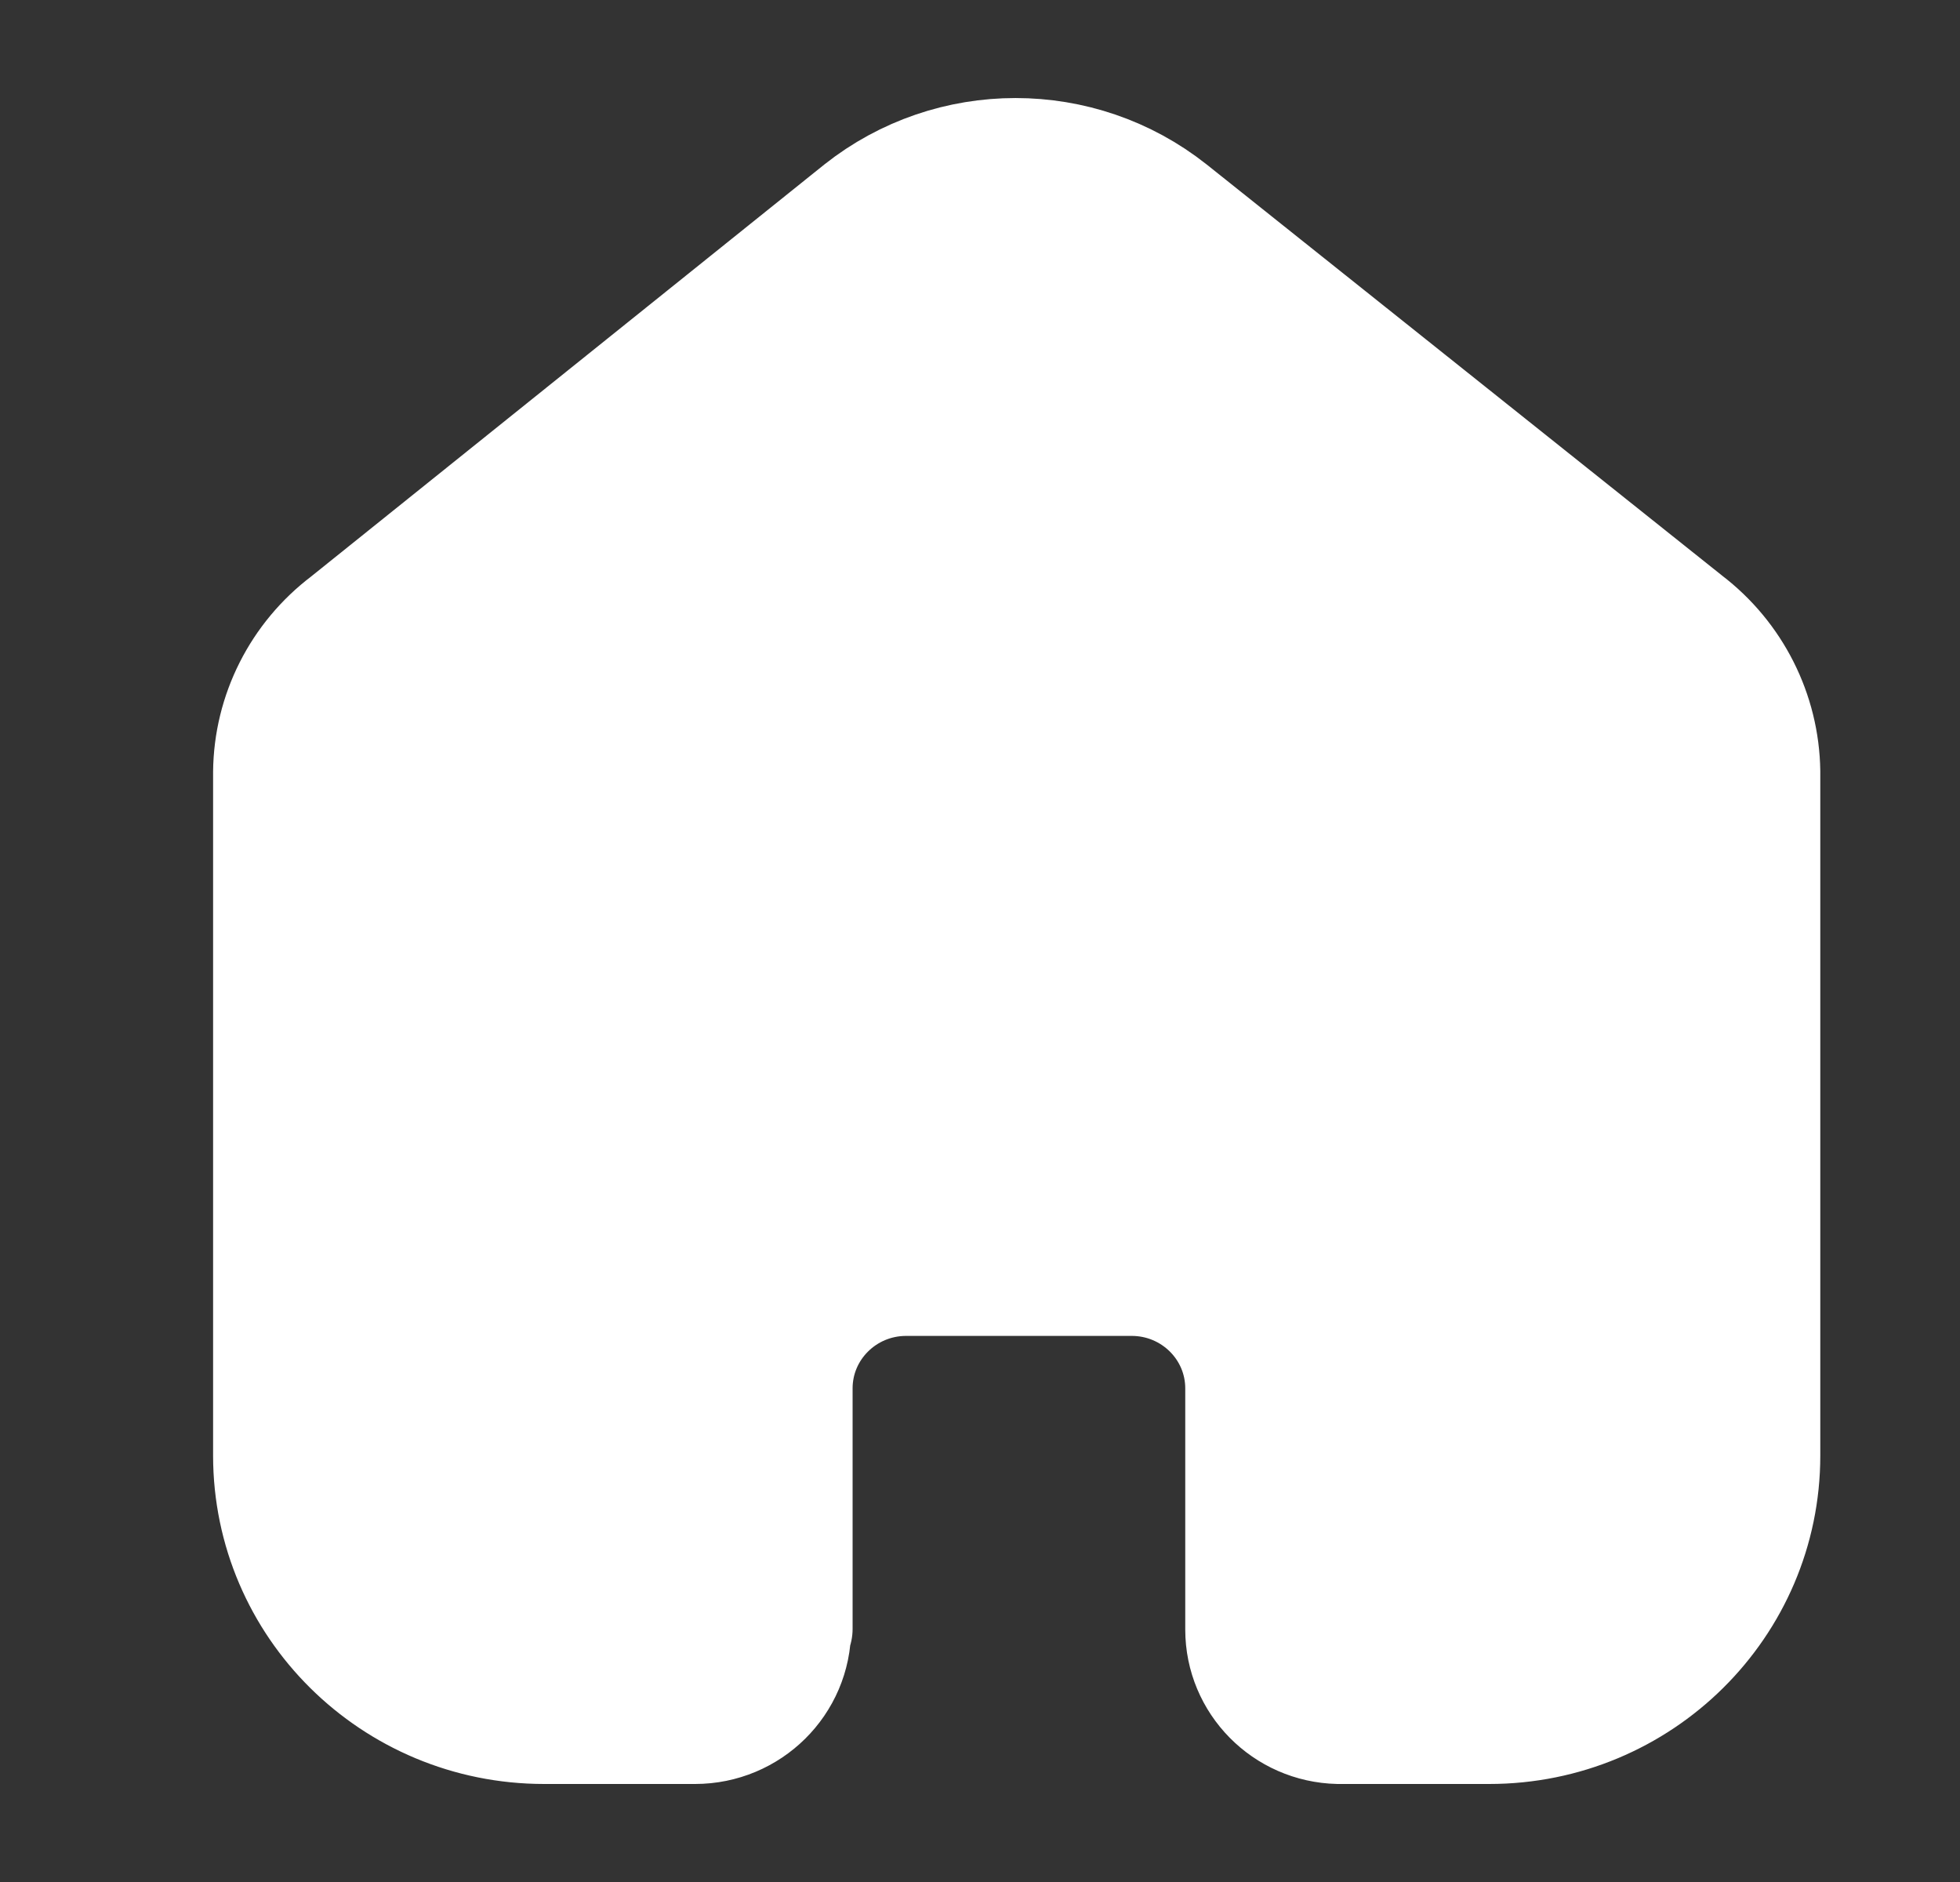 <svg width="25" height="24" viewBox="0 0 25 24" fill="none" xmlns="http://www.w3.org/2000/svg">
<rect x="0" y="0" width="25" height="24" fill="#333333" stroke="none"/>
<path fill-rule="evenodd" clip-rule="evenodd" d="M10.125 20.771V17.705C10.125 16.925 10.761 16.291 11.549 16.286H14.435C15.226 16.286 15.868 16.921 15.868 17.705V17.705V20.781C15.868 21.443 16.402 21.985 17.071 22H18.995C20.913 22 22.468 20.461 22.468 18.562V18.562V9.838C22.457 9.091 22.103 8.389 21.506 7.933L14.925 2.685C13.773 1.772 12.134 1.772 10.981 2.685L4.43 7.943C3.83 8.397 3.475 9.1 3.468 9.847V18.562C3.468 20.461 5.023 22 6.941 22H8.865C9.55 22 10.106 21.45 10.106 20.771V20.771" fill="white"/>
<path d="M10.125 20.771V17.705C10.125 16.925 10.761 16.291 11.549 16.286H14.435C15.226 16.286 15.868 16.921 15.868 17.705V17.705V20.781C15.868 21.443 16.402 21.985 17.071 22H18.995C20.913 22 22.468 20.461 22.468 18.562V18.562V9.838C22.457 9.091 22.103 8.389 21.506 7.933L14.925 2.685C13.773 1.772 12.134 1.772 10.981 2.685L4.43 7.943C3.83 8.397 3.475 9.1 3.468 9.847V18.562C3.468 20.461 5.023 22 6.941 22H8.865C9.55 22 10.106 21.45 10.106 20.771V20.771" stroke="white" stroke-width="1.5" stroke-linecap="round" stroke-linejoin="round"/>
</svg>
